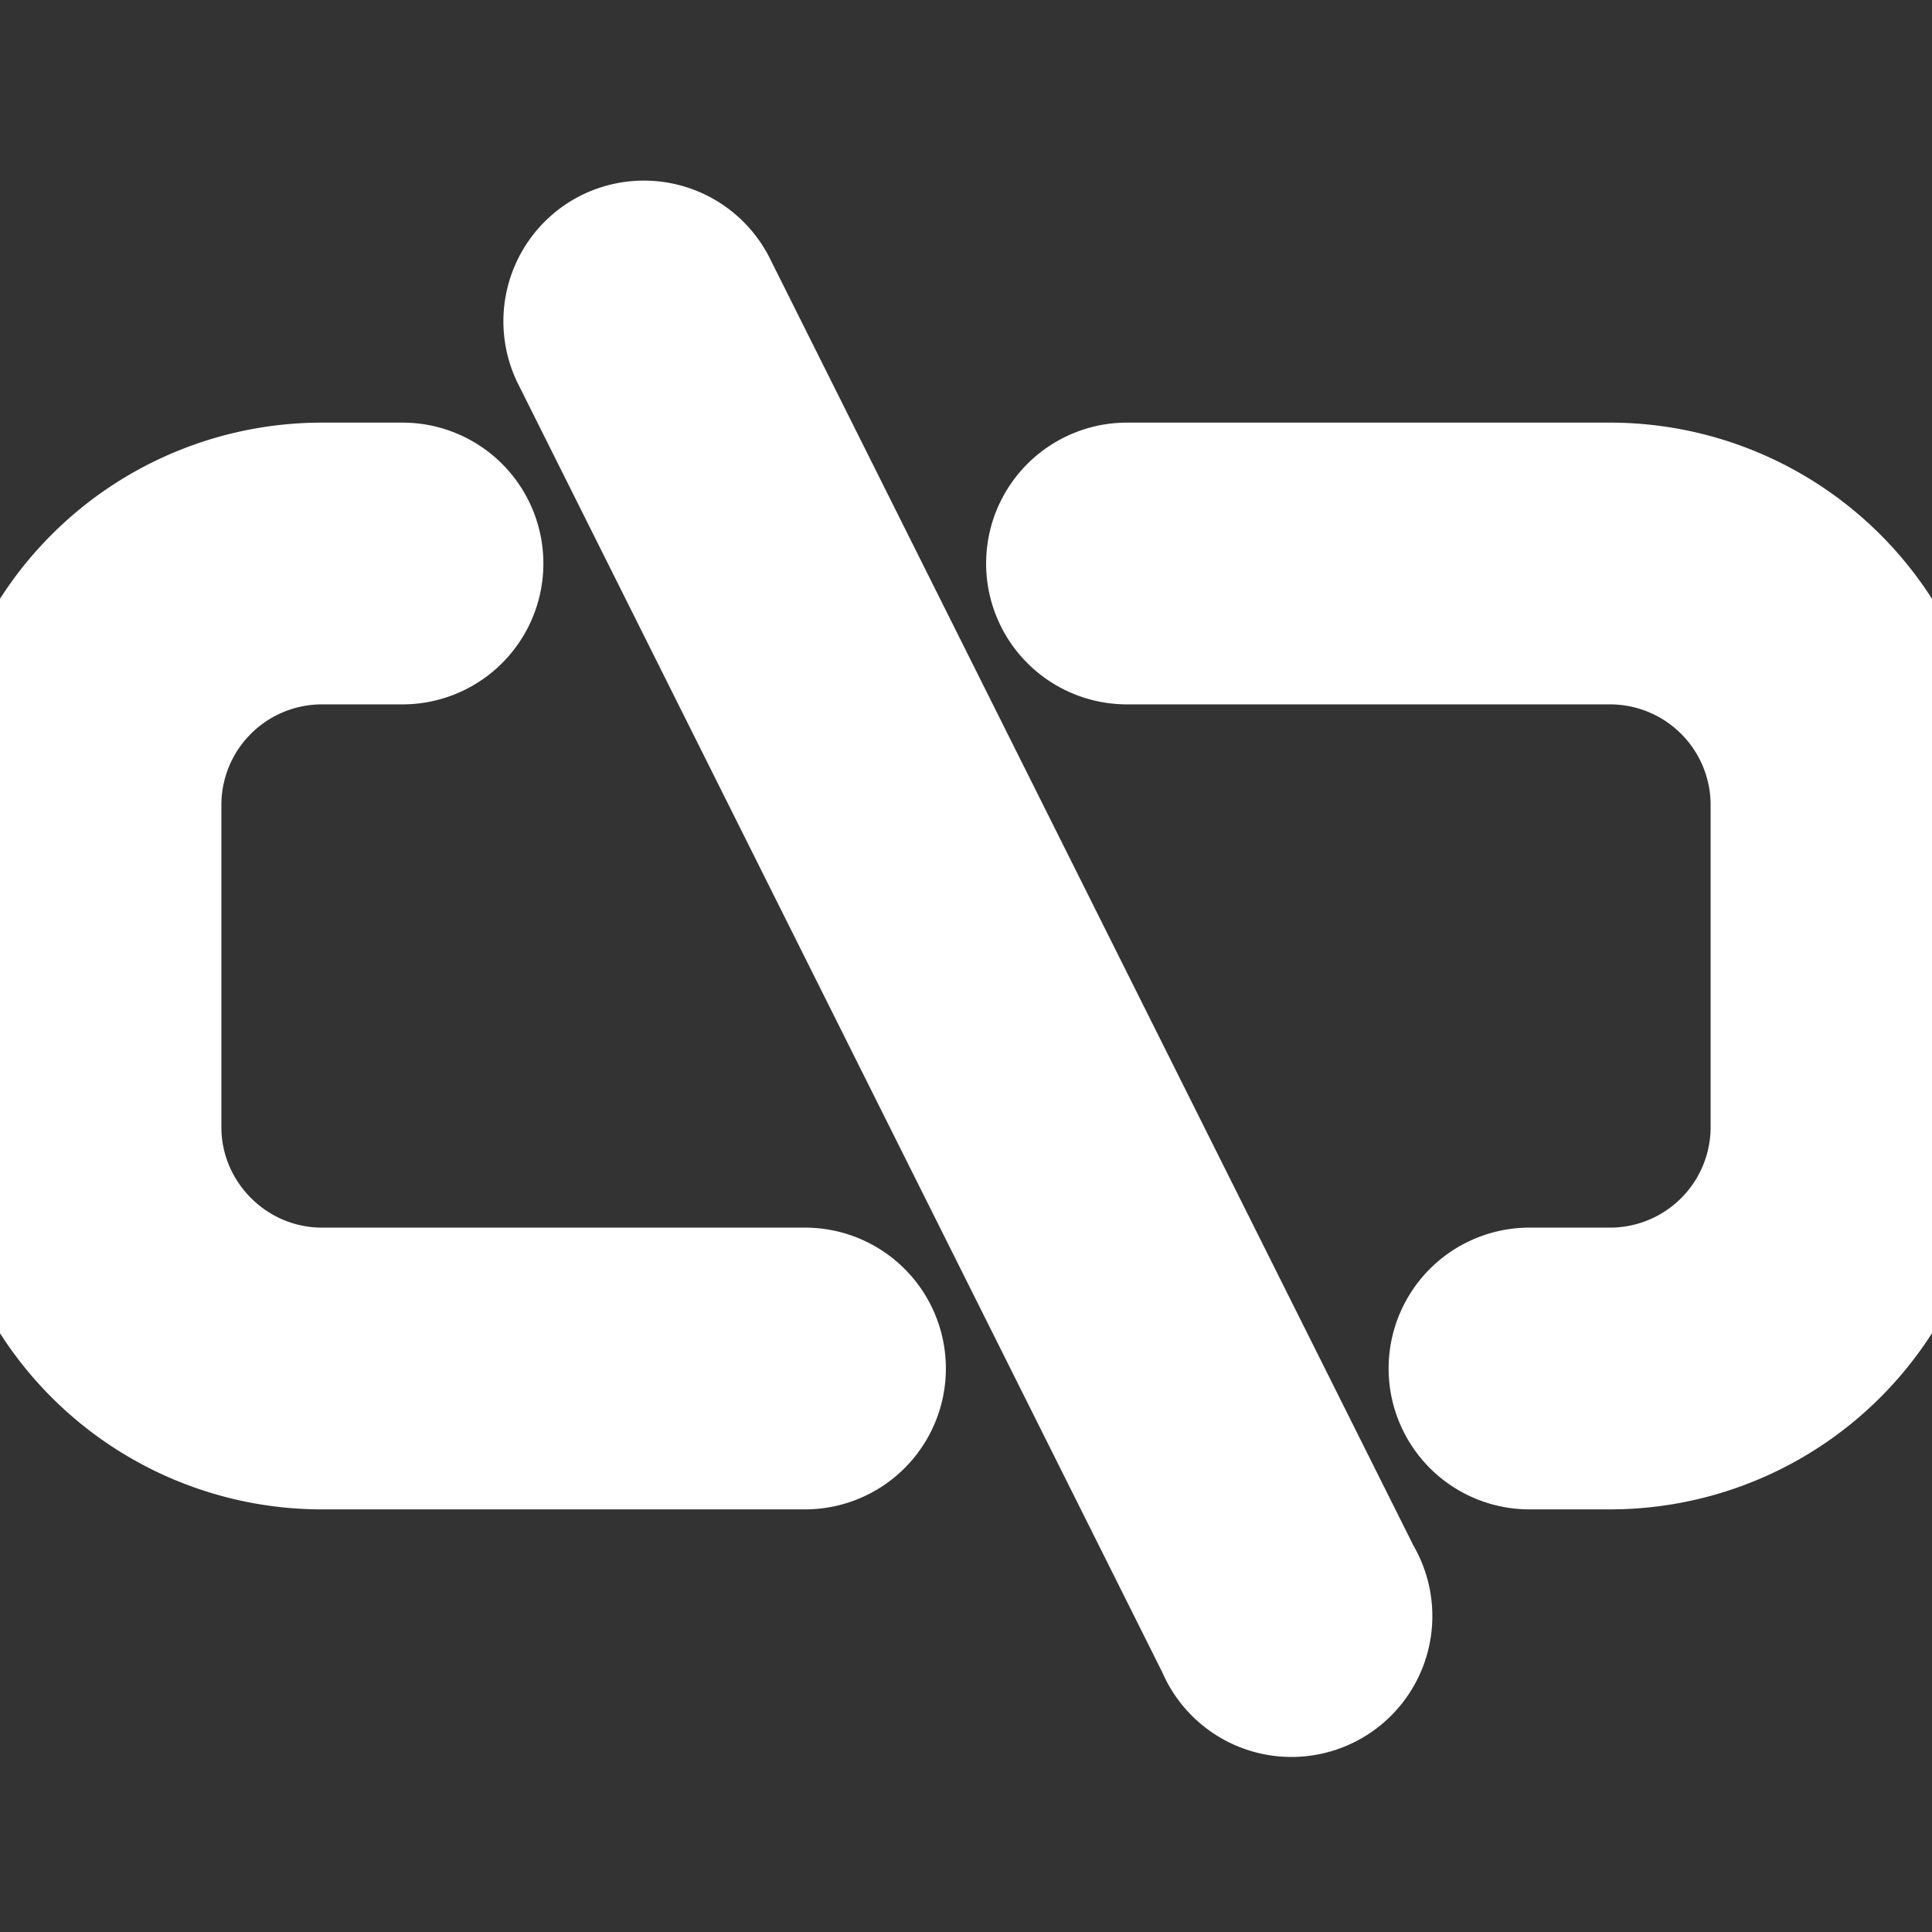 
<svg viewBox="0 -3 24 24" fill="none" xmlns="http://www.w3.org/2000/svg" stroke-width="1.5" stroke="#fff"><rect x="0" y="-3" width="24" height="24" fill="#333333" stroke="none"/><path fill-rule="evenodd"  clip-rule="evenodd" d="M7.55.1A1 1 0 0 1 8.9.56l8 16a1 1 0 1 1-1.78.9l-8-16A1 1 0 0 1 7.55.1zM4 5a2 2 0 0 0-2 2v4c0 1.1.9 2 2 2h6a1 1 0 1 1 0 2H4a4 4 0 0 1-4-4V7a4 4 0 0 1 4-4h1a1 1 0 0 1 0 2H4zm18 6a2 2 0 0 1-2 2h-1a1 1 0 1 0 0 2h1a4 4 0 0 0 4-4V7a4 4 0 0 0-4-4h-6a1 1 0 1 0 0 2h6a2 2 0 0 1 2 2v4z" fill="#fff"/></svg>